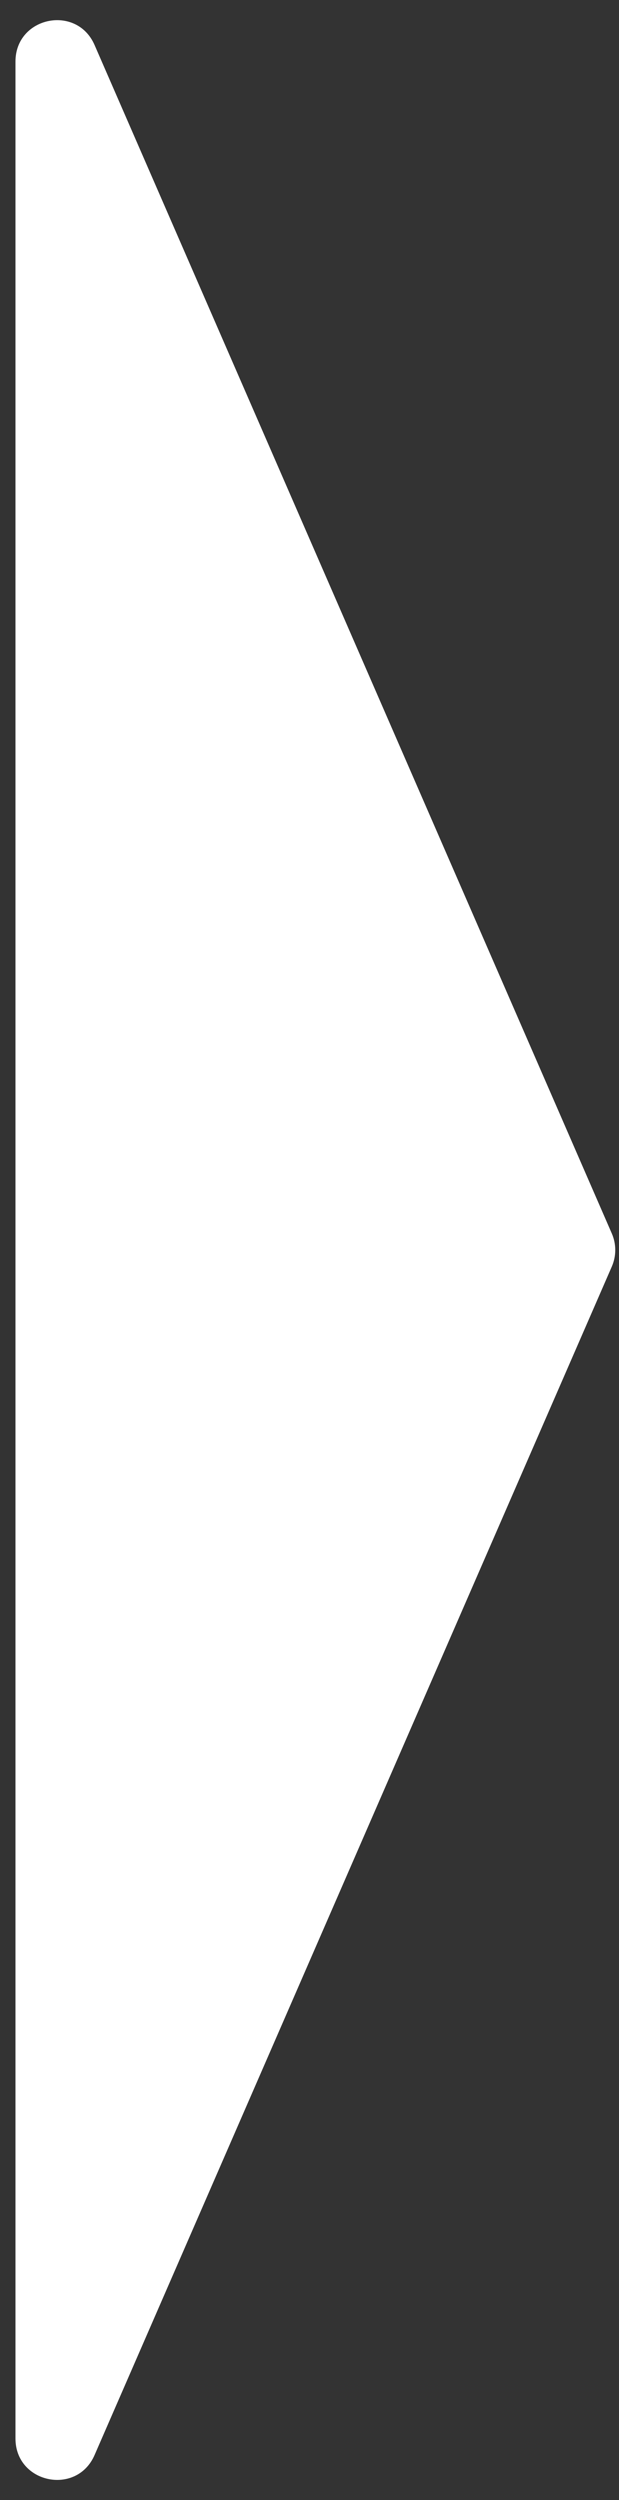 <svg width="30" height="121" viewBox="0 0 30 121" fill="none" xmlns="http://www.w3.org/2000/svg">
<rect x="0" y="0" width="30" height="121" fill="#333333" stroke="none"/>
<path d="M29.652 59.701C29.874 60.211 29.874 60.789 29.652 61.299L4.583 118.821C3.717 120.808 0.75 120.19 0.75 118.022L0.75 2.978C0.75 0.81 3.717 0.192 4.583 2.179L29.652 59.701Z" fill="white"/>
</svg>
